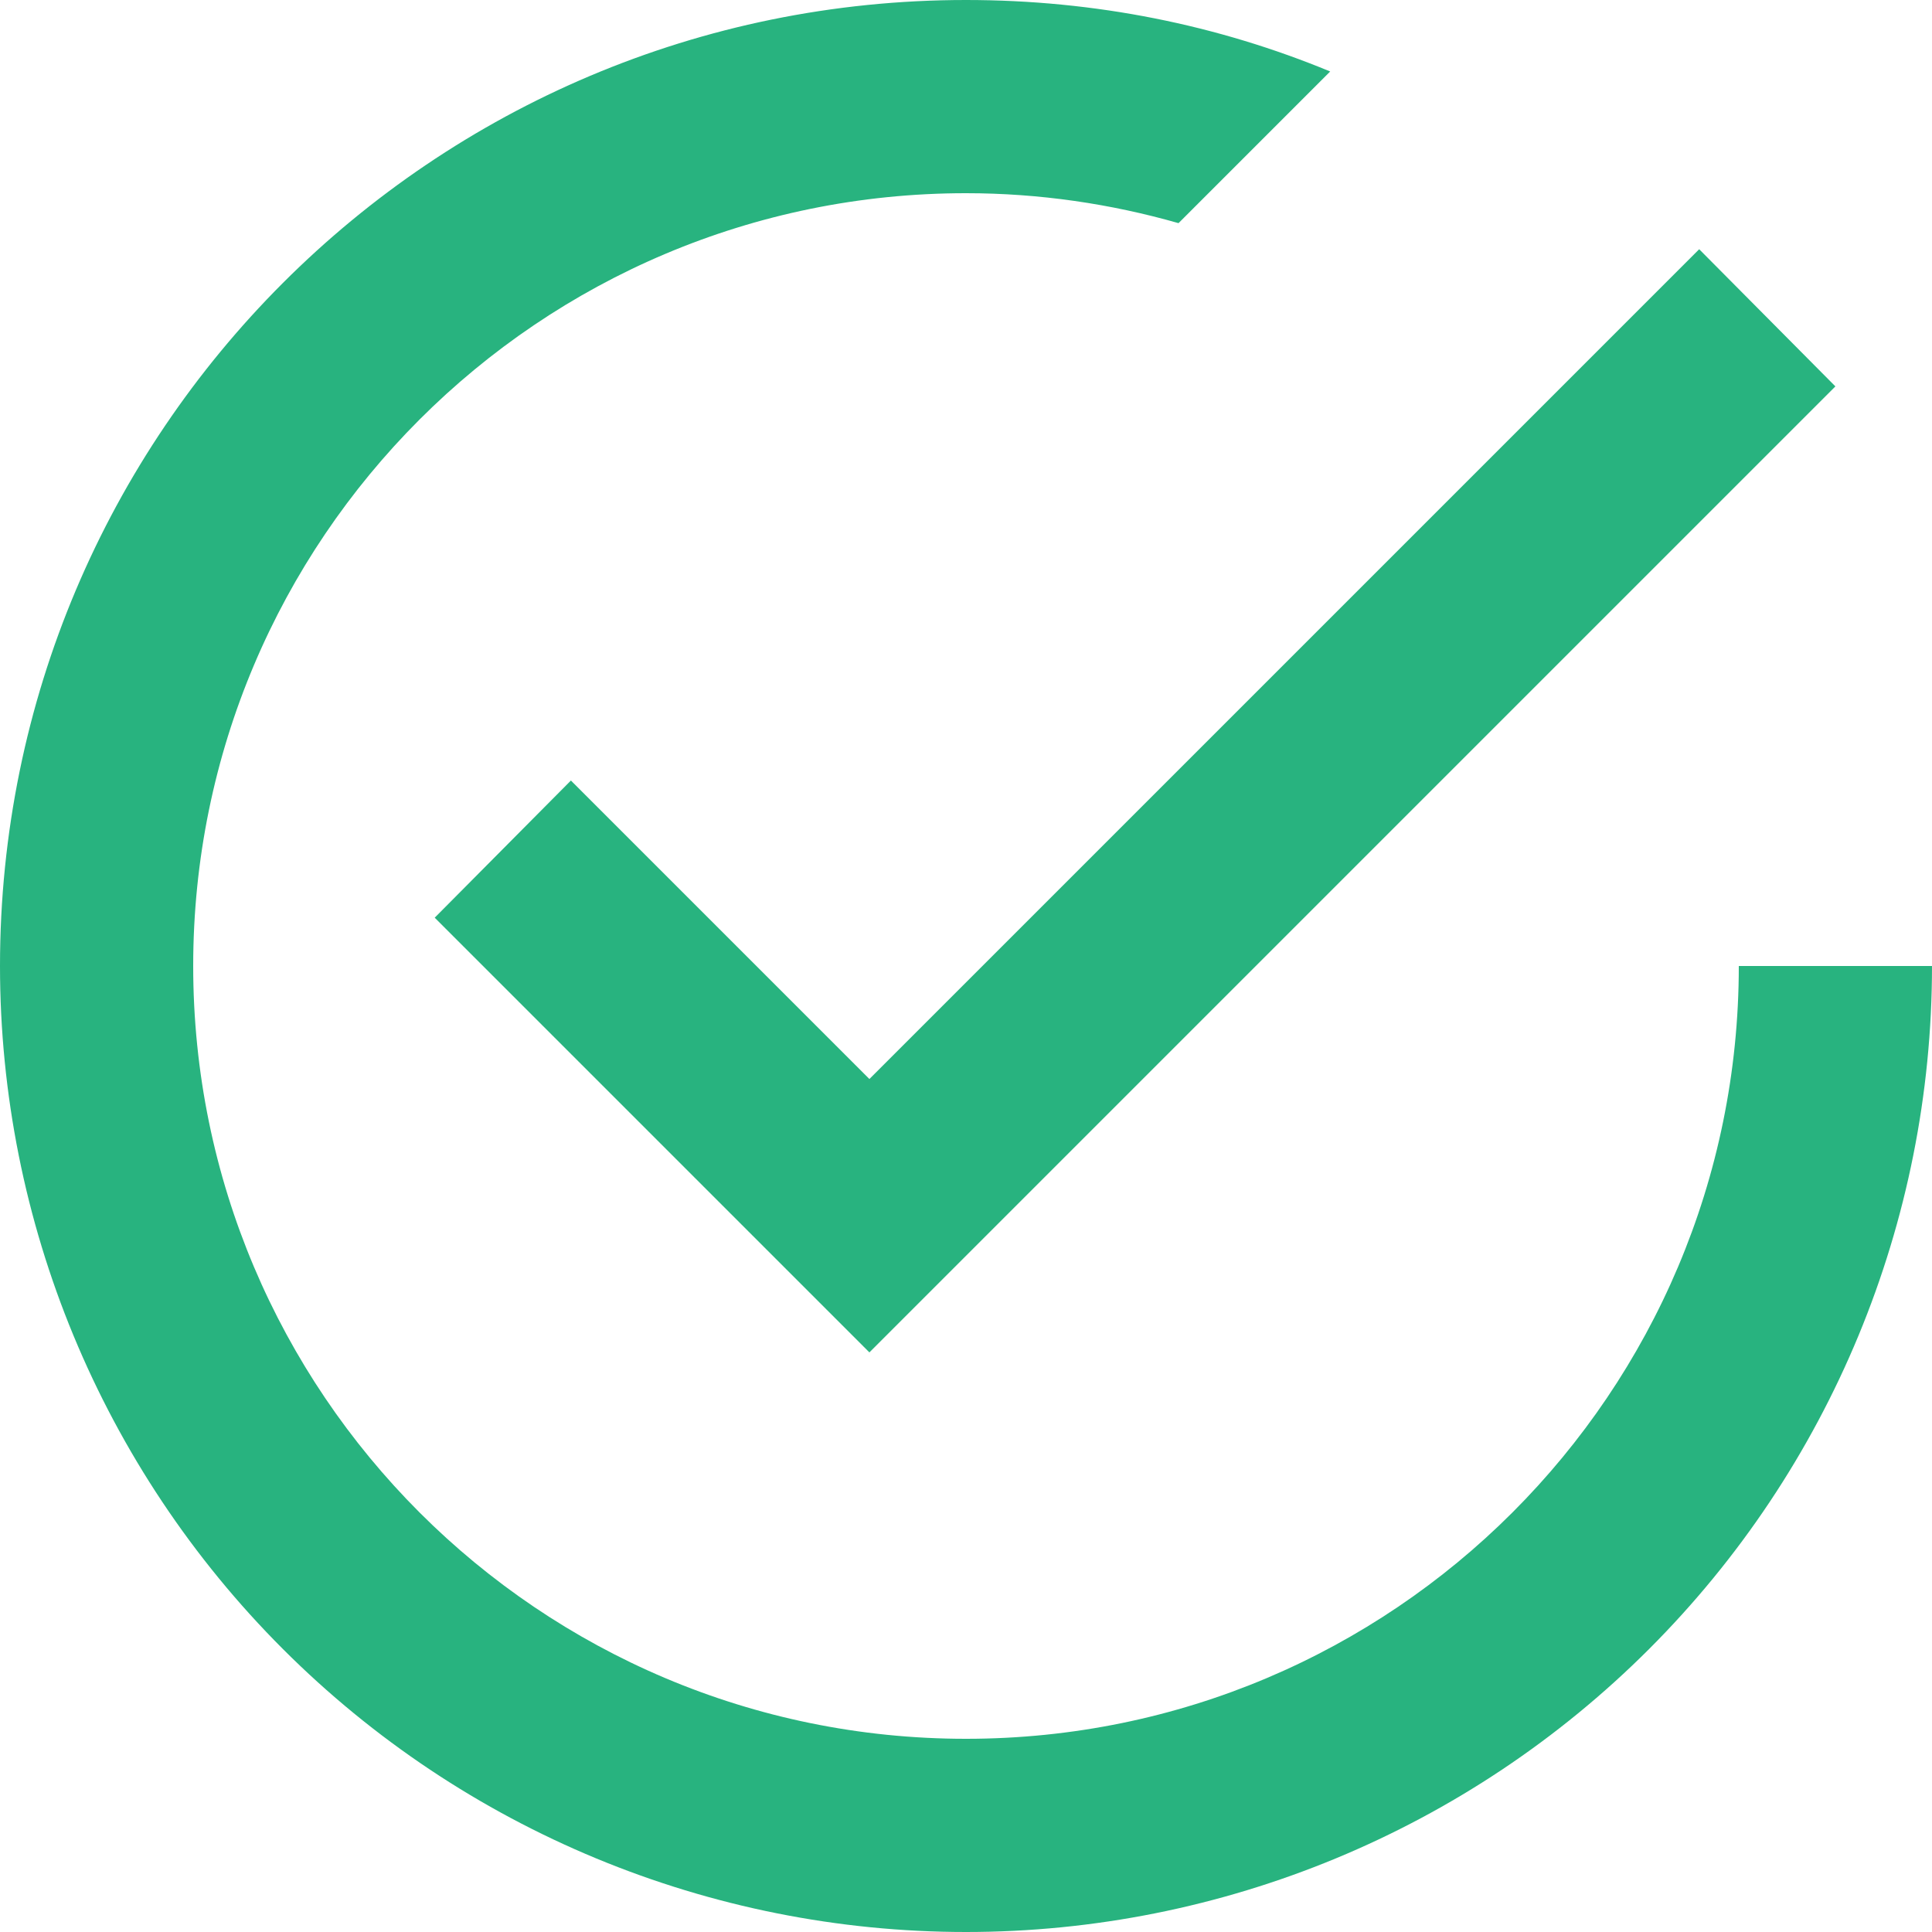 <?xml version="1.0" encoding="UTF-8"?>
<svg width="40px" height="40px" viewBox="0 0 40 40" version="1.1" xmlns="http://www.w3.org/2000/svg" xmlns:xlink="http://www.w3.org/1999/xlink">
    <!-- Generator: Sketch 42 (36781) - http://www.bohemiancoding.com/sketch -->
    <title>checkbox-marked-circle-outline</title>
    <desc>Created with Sketch.</desc>
    <defs></defs>
    <g id="Page-1" stroke="none" stroke-width="1" fill="none" fill-rule="evenodd">
        <g id="CookiesPage-Copy" transform="translate(-620, -196)" fill-rule="nonzero" fill="#28B37F">
            <g id="checkbox-marked-circle-outline" transform="translate(620, 196)">
                <path d="M36,20 C36,28.837 28.837,36 20,36 C11.163,36 4,28.837 4,20 C4,11.163 11.163,4 20,4 C21.52,4 23,4.22 24.4,4.62 L27.54,1.48 C25.22,0.52 22.68,0 20,0 C8.954,-4.4408921e-15 8.8817842e-16,8.954 0,20 C-2.66453526e-15,25.304 2.107,30.391 5.858,34.142 C9.609,37.893 14.696,40 20,40 C25.304,40 30.391,37.893 34.142,34.142 C37.893,30.391 40,25.304 40,20 L36,20 Z M11.82,16.16 L9,19 L18,28 L38,8 L35.18,5.16 L18,22.34 L11.82,16.16 Z" id="Shape"></path>
            </g>
        </g>
    </g>
</svg>